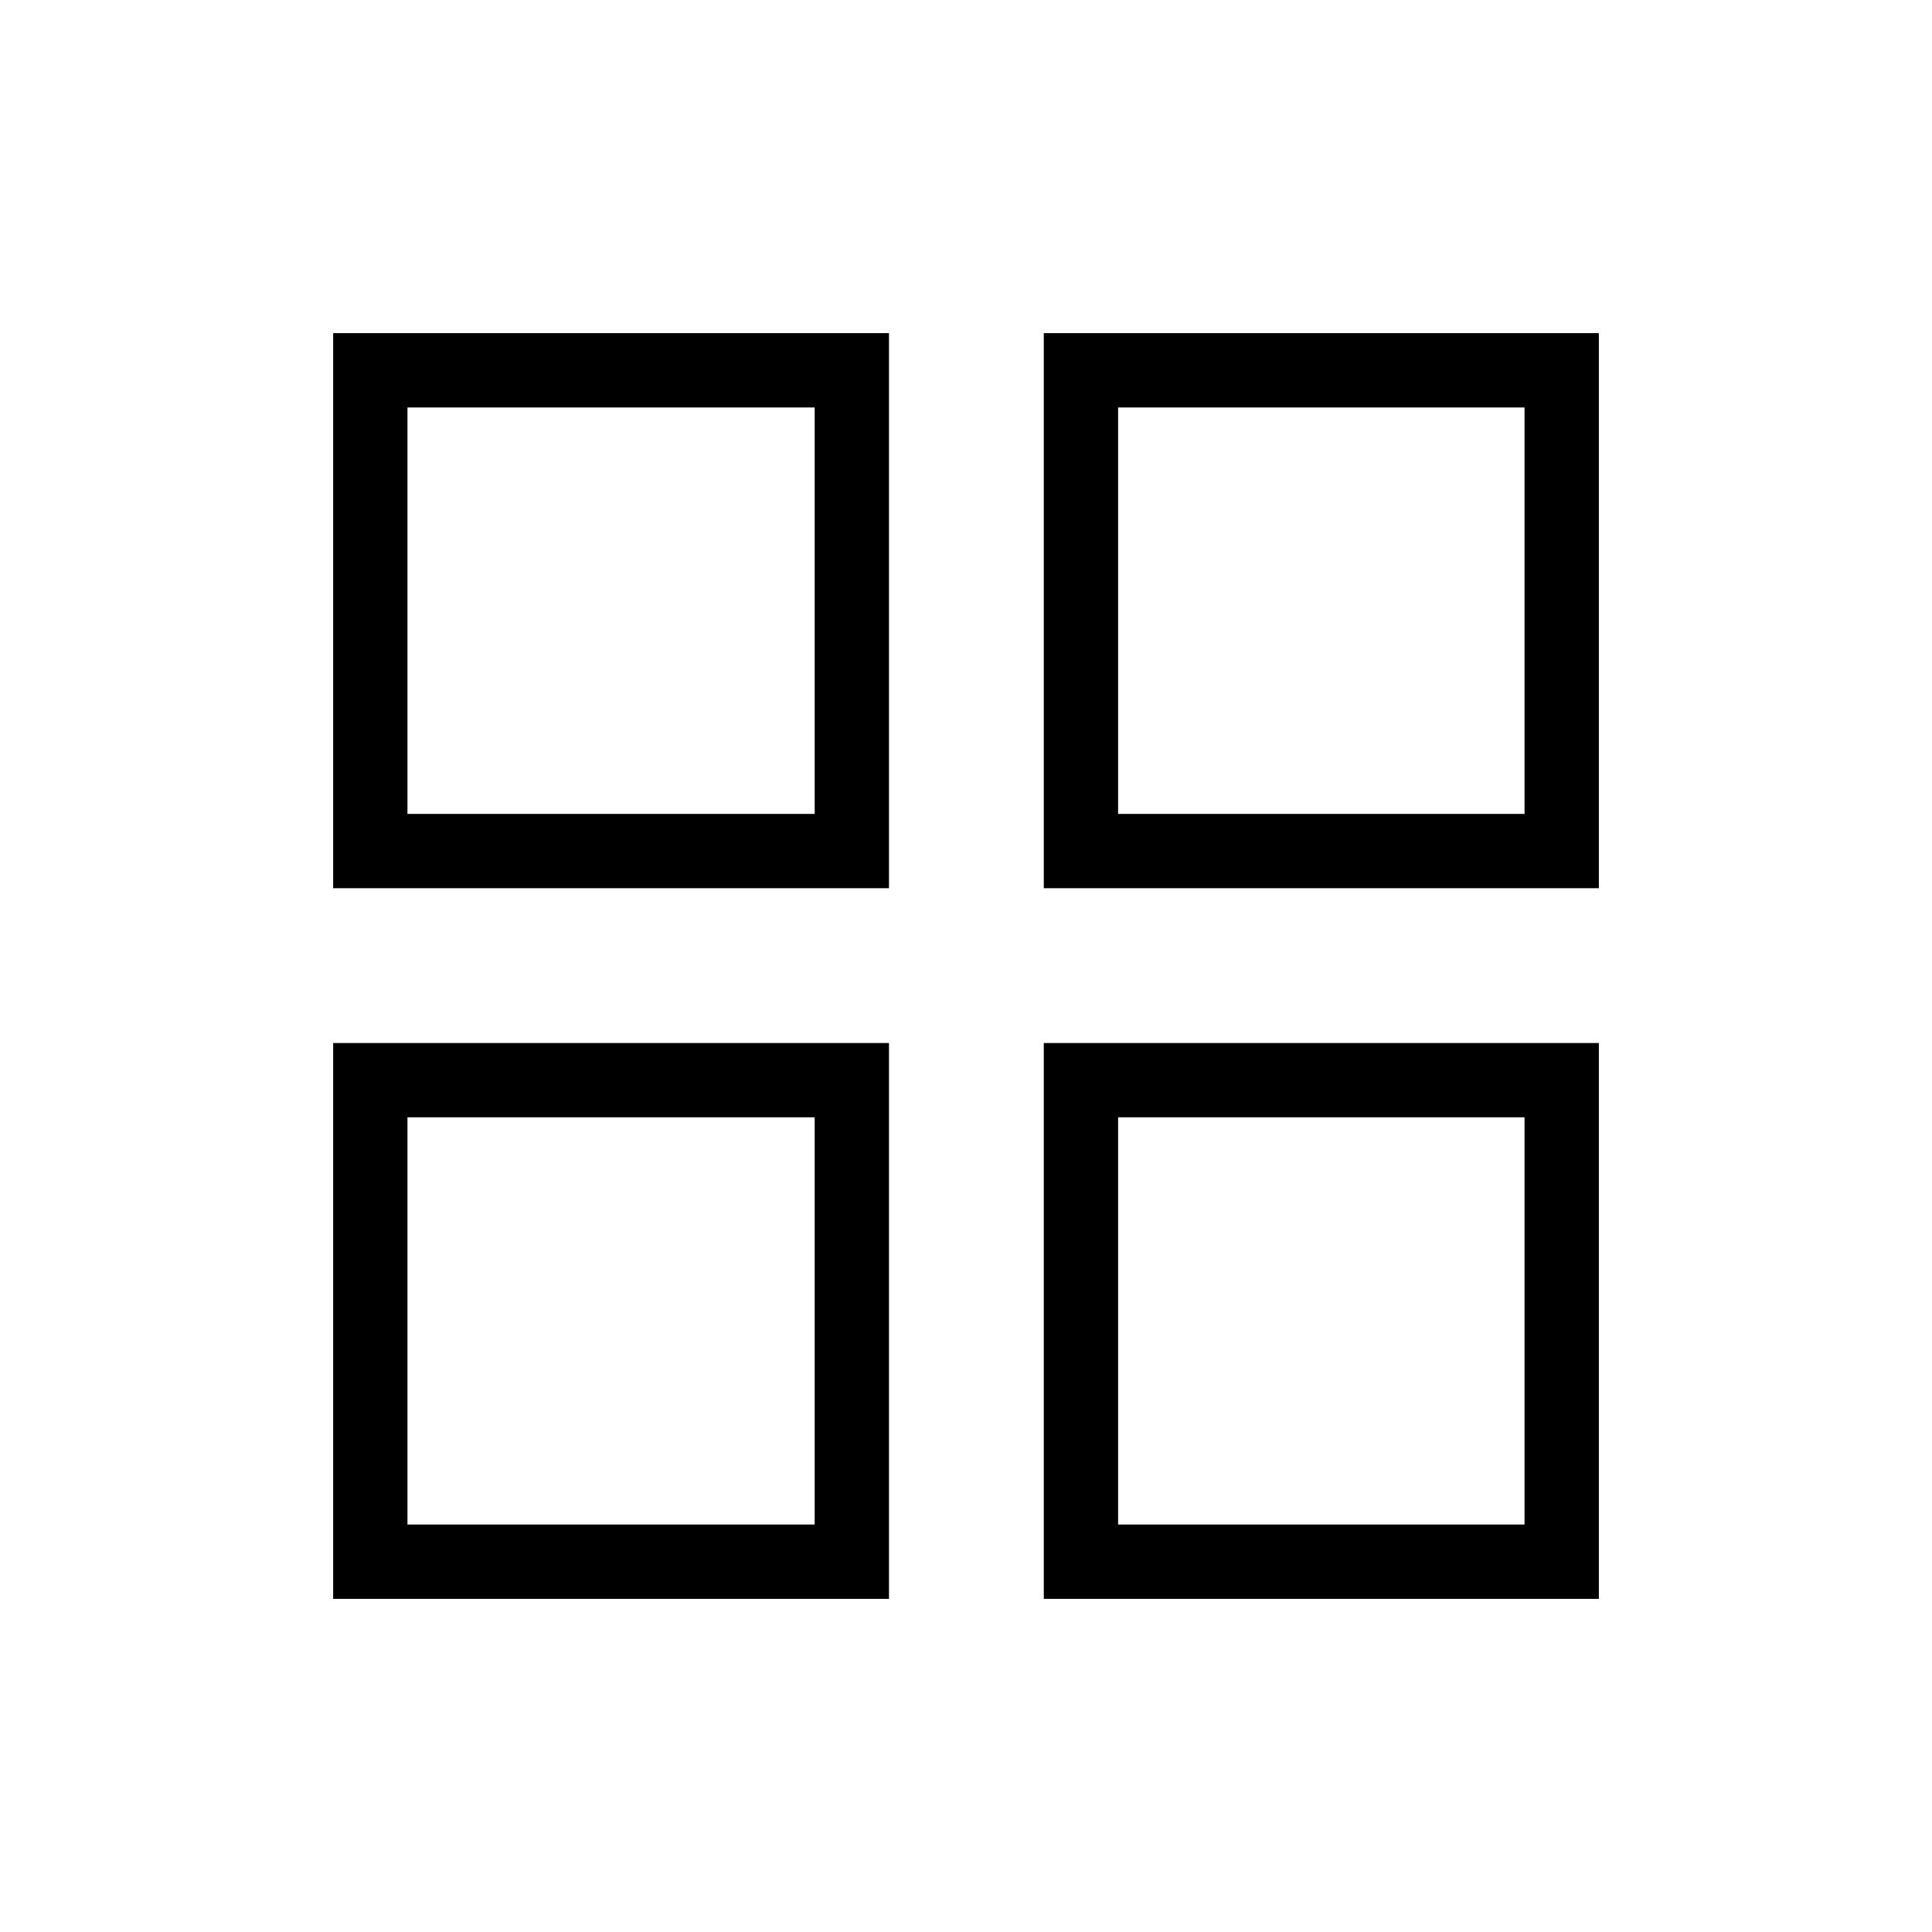<svg xmlns="http://www.w3.org/2000/svg" height="24" viewBox="0 -960 960 960" width="24"><path d="M165.538-518.654v-275.808h276.193v275.808H165.538Zm0 353.116v-276.193h276.193v276.193H165.538Zm353.116-353.116v-275.808h275.808v275.808H518.654Zm0 353.116v-276.193h275.808v276.193H518.654ZM202.462-555.577h202.345v-201.961H202.462v201.961Zm353.115 0h201.961v-201.961H555.577v201.961Zm0 353.115h201.961v-202.345H555.577v202.345Zm-353.115 0h202.345v-202.345H202.462v202.345Zm353.115-353.115Zm0 150.77Zm-150.77 0Zm0-150.77Z"/></svg>